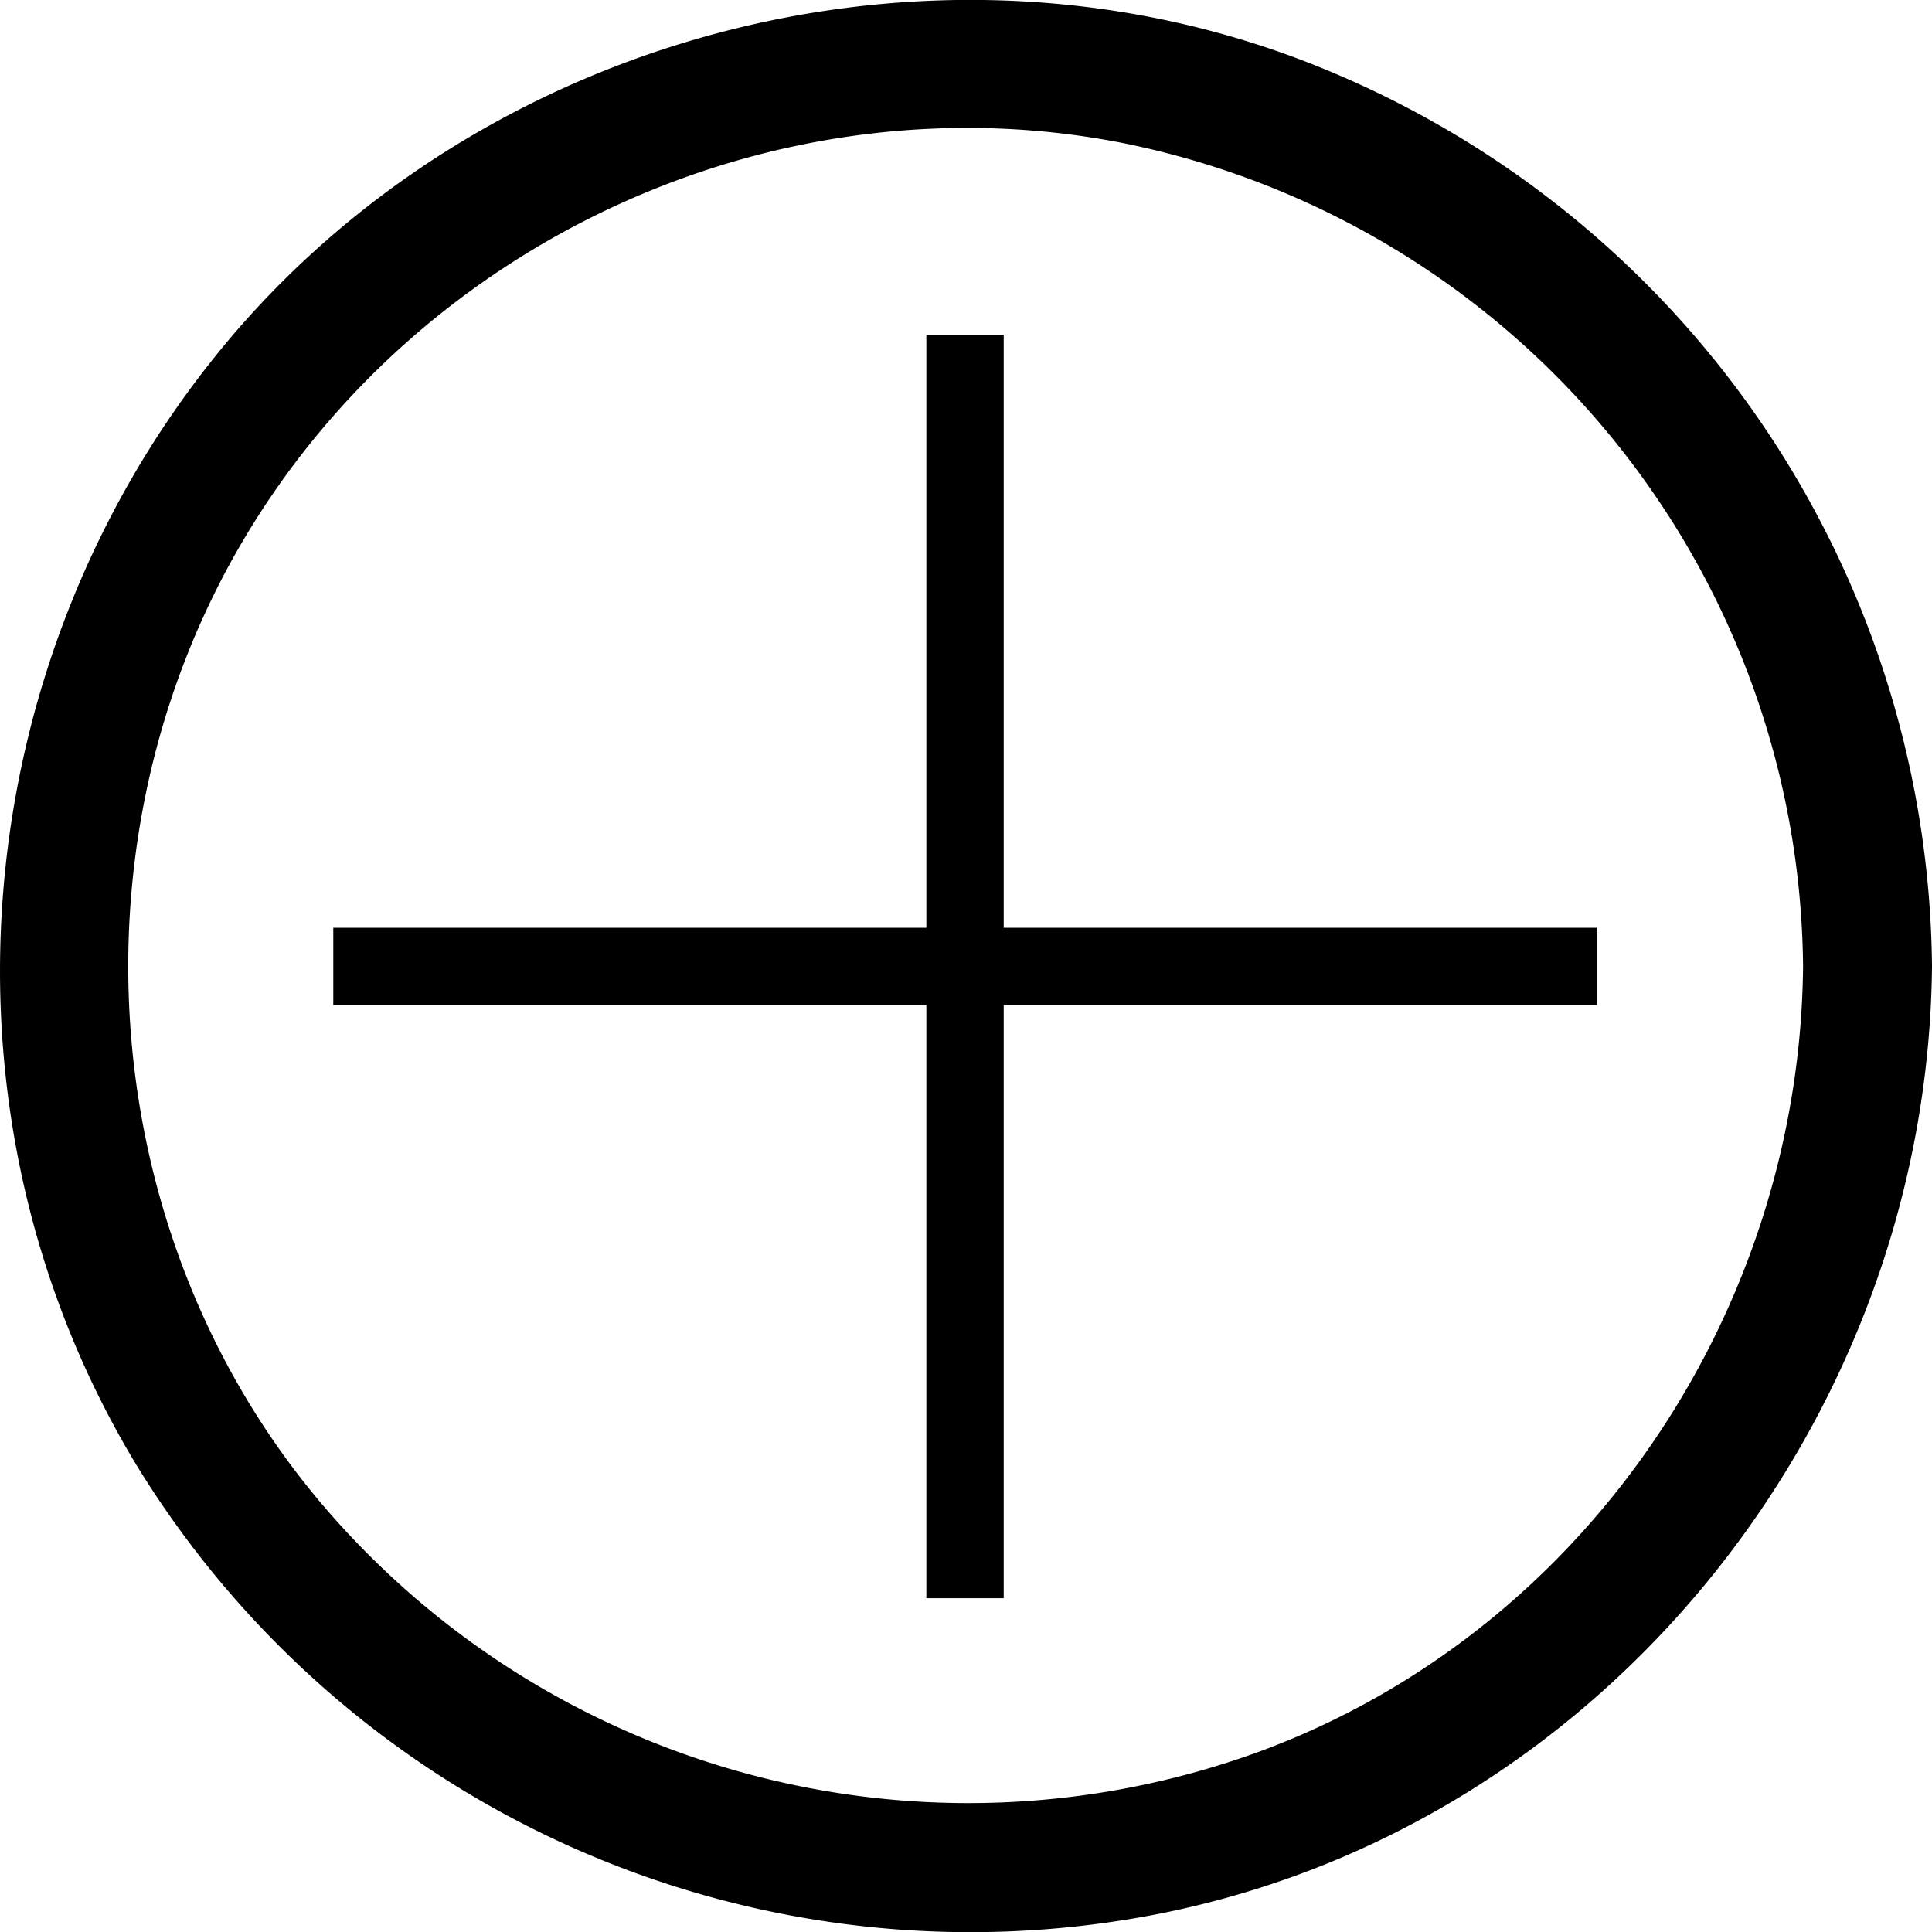 <svg id="Calque_7" class="svg-icon" data-name="Calque 7" xmlns="http://www.w3.org/2000/svg" viewBox="0 0 149.85 149.86"><defs><style>.cls-1{fill:none;stroke:#000;stroke-miterlimit:10;stroke-width:6px;}</style></defs><path d="M257,165a76,76,0,0,0-49.18-70.41c-29.31-11-63.86-1.56-83.63,22.66-19.89,24.38-22.82,59.49-6.39,86.53a75.86,75.86,0,0,0,79.14,34.72c34.78-6.83,59.72-38.43,60.06-73.5.06-6.44-9.94-6.44-10,0-.26,26.84-17,51.76-42.45,61a65.8,65.8,0,0,1-72.46-19.33c-17.59-20.78-19.85-51.53-6-74.85s41.58-35.92,68.18-30.68A65.75,65.75,0,0,1,247,165C247.06,171.43,257.06,171.45,257,165Z" transform="translate(-107.15 -90.04)"/><line class="cls-1" x1="25.85" y1="74.96" x2="123.85" y2="74.96"/><line class="cls-1" x1="74.85" y1="123.96" x2="74.85" y2="25.96"/></svg>